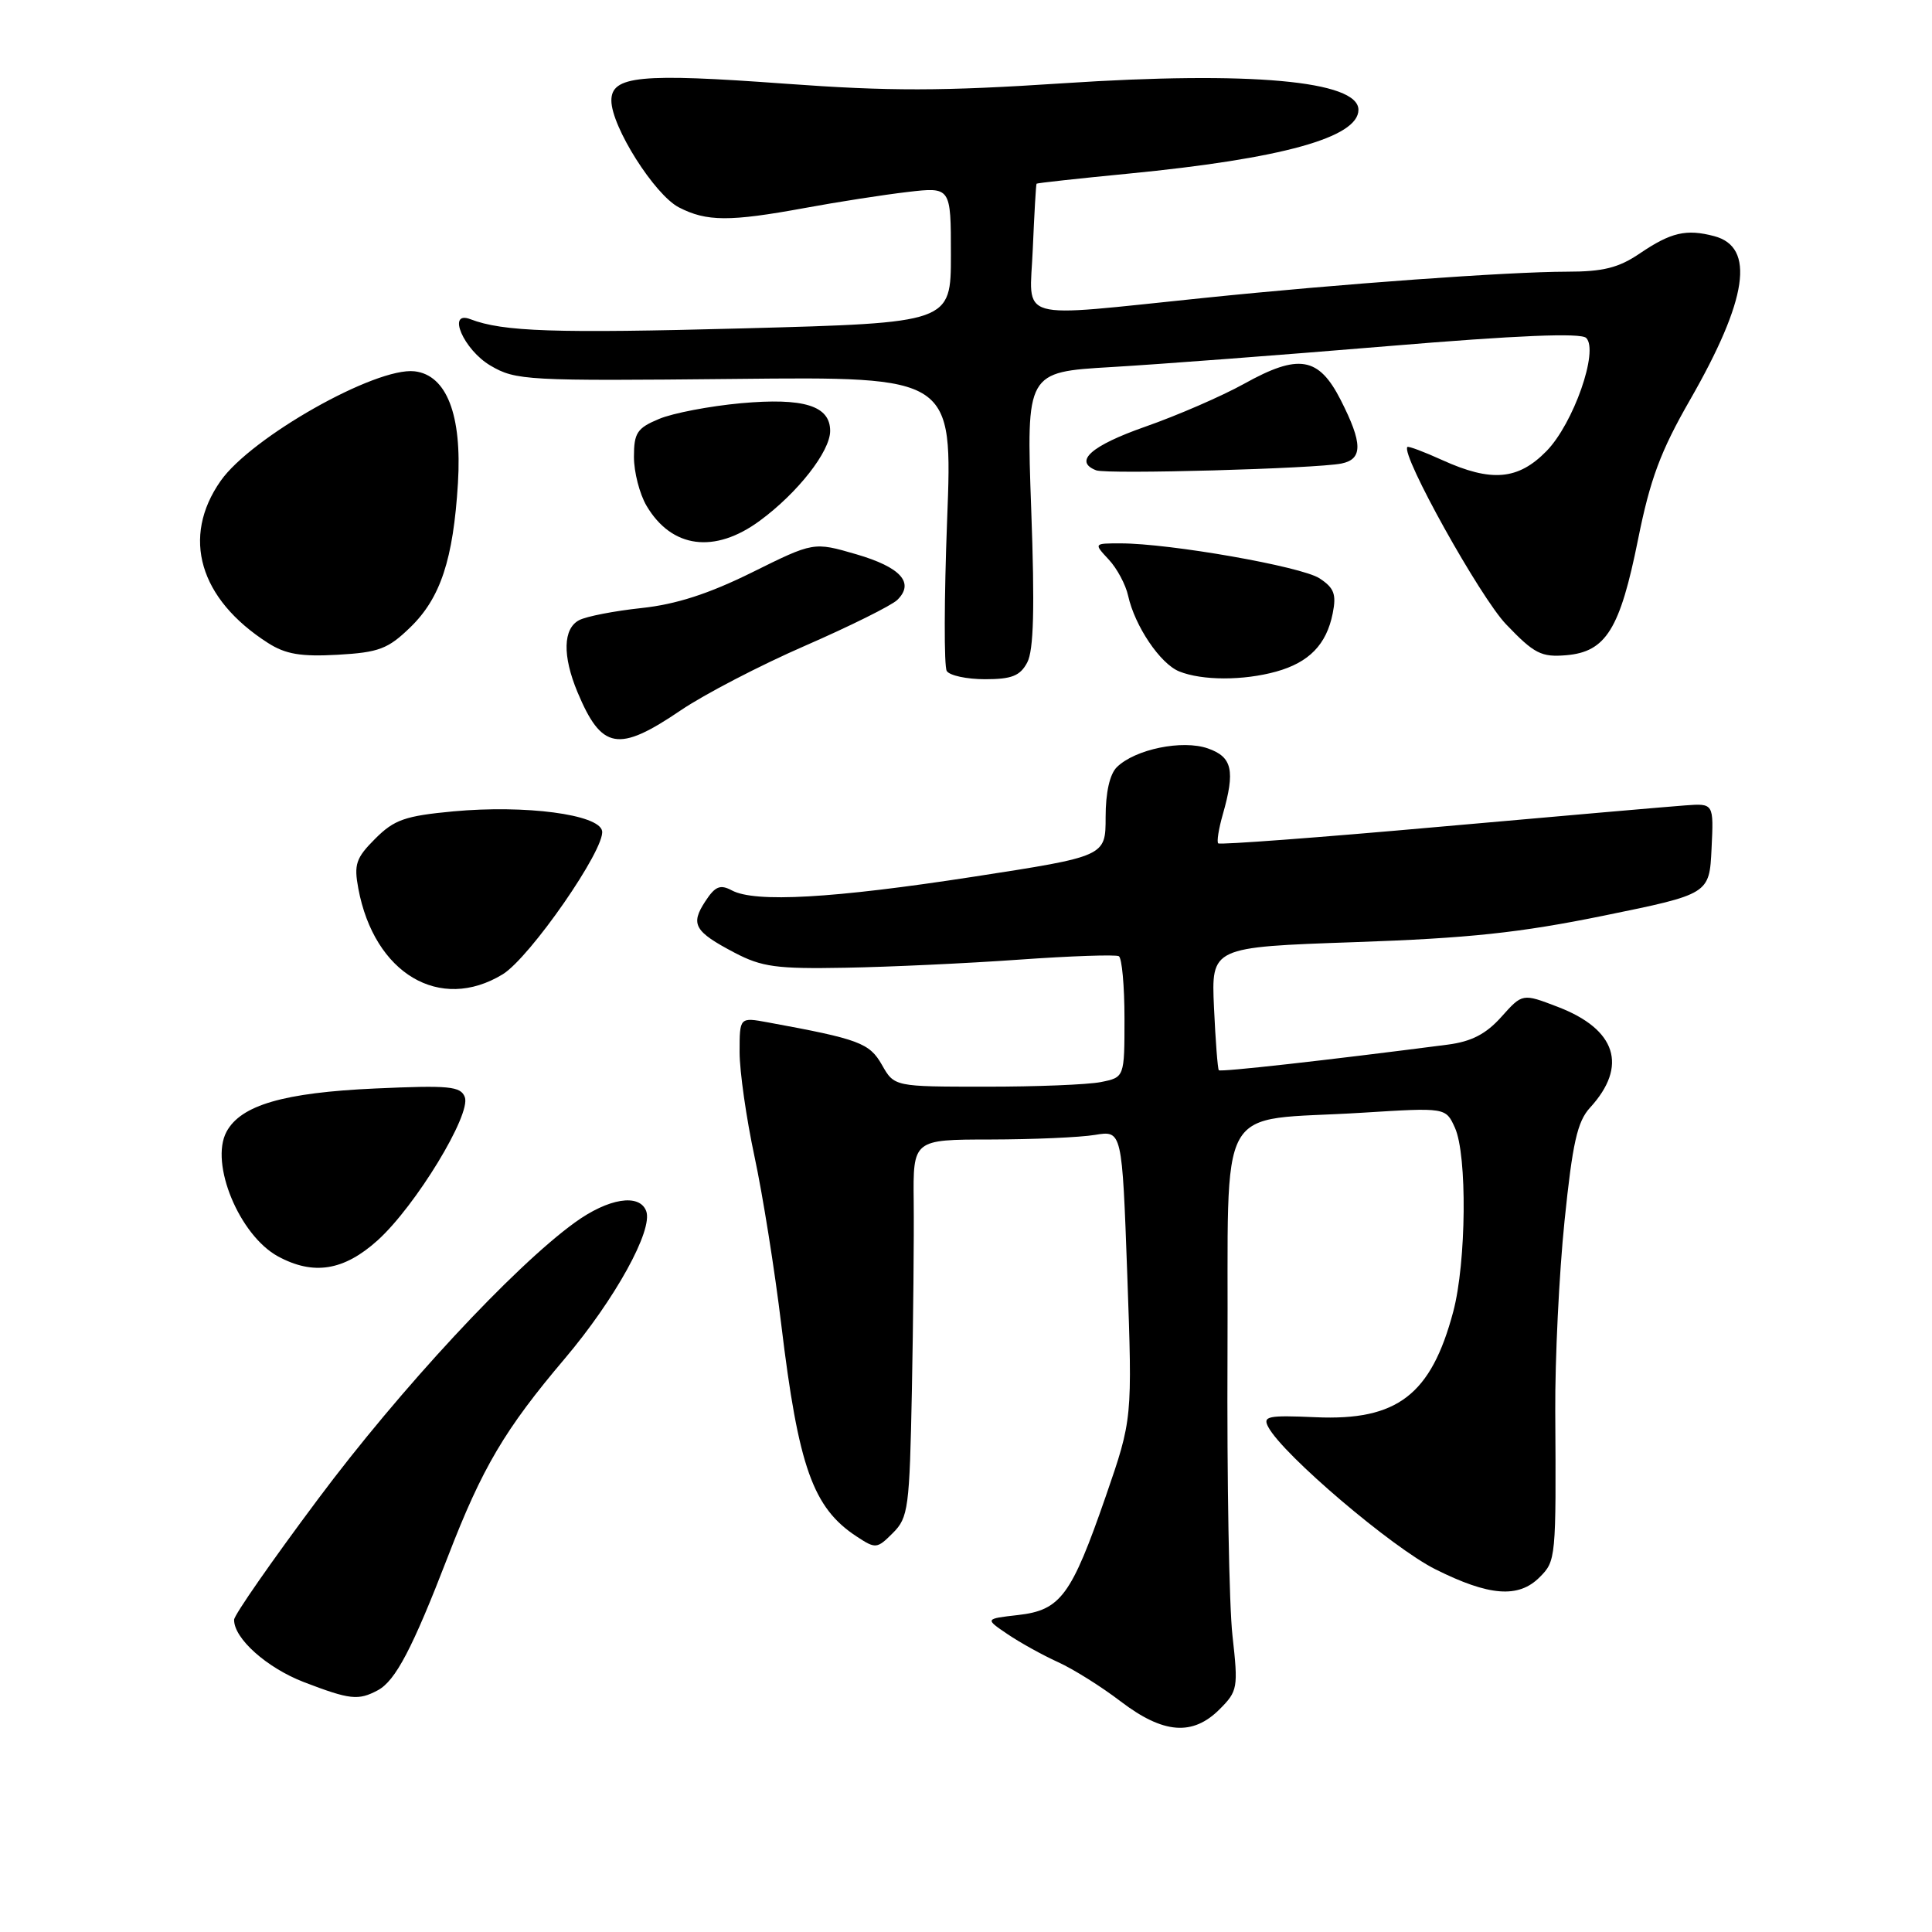 <?xml version="1.0" encoding="UTF-8" standalone="no"?>
<!DOCTYPE svg PUBLIC "-//W3C//DTD SVG 1.1//EN" "http://www.w3.org/Graphics/SVG/1.1/DTD/svg11.dtd" >
<svg xmlns="http://www.w3.org/2000/svg" xmlns:xlink="http://www.w3.org/1999/xlink" version="1.1" viewBox="0 0 256 256">
 <g >
 <path fill="currentColor"
d=" M 161.60 226.49 C 164.01 224.08 164.08 223.65 163.31 216.74 C 162.86 212.76 162.57 196.00 162.65 179.51 C 162.82 144.95 160.74 148.68 180.53 147.44 C 191.57 146.75 191.57 146.75 192.78 149.42 C 194.43 153.04 194.30 167.28 192.56 173.81 C 189.63 184.82 185.14 188.27 174.34 187.79 C 167.97 187.51 167.28 187.65 168.06 189.10 C 170.02 192.78 184.49 205.09 190.20 207.94 C 197.32 211.50 201.20 211.80 204.00 209.00 C 206.17 206.83 206.20 206.56 206.08 187.00 C 206.04 180.12 206.59 168.77 207.31 161.77 C 208.37 151.44 209.00 148.61 210.69 146.77 C 215.74 141.26 214.17 136.38 206.40 133.41 C 201.73 131.62 201.73 131.62 198.94 134.74 C 196.91 137.01 194.99 138.01 191.83 138.42 C 175.67 140.51 161.74 142.07 161.50 141.81 C 161.35 141.64 161.06 137.90 160.86 133.50 C 160.50 125.50 160.50 125.50 179.50 124.84 C 194.60 124.32 201.38 123.60 212.50 121.33 C 226.50 118.47 226.50 118.47 226.79 112.45 C 227.08 106.44 227.08 106.44 223.29 106.72 C 221.21 106.87 206.52 108.15 190.65 109.56 C 174.78 110.98 161.63 111.96 161.42 111.75 C 161.21 111.54 161.48 109.83 162.02 107.94 C 163.69 102.10 163.29 100.30 160.05 99.17 C 156.67 97.99 150.43 99.27 148.00 101.64 C 147.05 102.56 146.50 104.99 146.50 108.28 C 146.50 113.47 146.50 113.47 129.00 116.17 C 110.33 119.05 100.04 119.63 96.97 117.98 C 95.43 117.16 94.76 117.43 93.45 119.44 C 91.46 122.48 92.00 123.43 97.32 126.23 C 100.94 128.13 102.90 128.40 112.00 128.23 C 117.78 128.13 128.12 127.65 135.00 127.16 C 141.88 126.67 147.84 126.47 148.25 126.70 C 148.66 126.93 149.00 130.64 149.00 134.93 C 149.00 142.75 149.00 142.75 145.87 143.38 C 144.16 143.72 137.29 144.00 130.62 143.99 C 118.50 143.99 118.50 143.99 116.86 141.10 C 115.21 138.20 113.86 137.69 101.75 135.47 C 98.00 134.78 98.00 134.78 98.00 139.41 C 98.00 141.95 98.89 148.19 99.98 153.27 C 101.07 158.35 102.66 168.35 103.52 175.50 C 105.80 194.41 107.72 199.80 113.52 203.60 C 116.03 205.25 116.21 205.23 118.31 203.13 C 120.36 201.09 120.52 199.85 120.83 184.22 C 121.01 175.02 121.12 163.79 121.07 159.25 C 120.98 151.00 120.98 151.00 131.24 150.99 C 136.88 150.98 143.12 150.71 145.09 150.38 C 148.68 149.79 148.68 149.79 149.37 168.92 C 150.05 188.05 150.05 188.05 146.52 198.27 C 141.96 211.43 140.54 213.36 134.90 214.00 C 130.50 214.50 130.50 214.50 133.50 216.53 C 135.15 217.65 138.15 219.31 140.17 220.23 C 142.19 221.14 145.94 223.49 148.50 225.45 C 154.14 229.75 158.03 230.06 161.60 226.49 Z  M 50.06 223.97 C 52.41 222.71 54.65 218.43 59.36 206.23 C 63.90 194.46 66.89 189.40 74.83 180.03 C 81.50 172.15 86.58 162.95 85.62 160.46 C 84.72 158.11 80.61 158.77 76.17 161.99 C 68.06 167.86 52.99 184.09 42.11 198.68 C 36.02 206.83 31.03 214.00 31.02 214.62 C 30.98 217.09 35.34 220.99 40.27 222.89 C 46.38 225.23 47.47 225.35 50.06 223.97 Z  M 50.05 164.34 C 55.08 159.79 62.46 147.65 61.59 145.37 C 61.04 143.93 59.52 143.79 49.73 144.23 C 37.59 144.78 31.91 146.43 30.01 149.97 C 27.77 154.16 31.72 163.69 36.84 166.48 C 41.55 169.03 45.57 168.38 50.05 164.34 Z  M 66.61 129.10 C 70.22 126.89 80.23 112.46 79.78 110.10 C 79.36 107.91 69.60 106.63 60.07 107.51 C 53.67 108.11 52.24 108.61 49.72 111.13 C 47.16 113.69 46.88 114.53 47.48 117.74 C 49.59 129.02 58.29 134.17 66.61 129.10 Z  M 90.19 94.13 C 93.31 92.01 100.74 88.15 106.69 85.56 C 112.63 82.97 118.12 80.24 118.89 79.50 C 121.22 77.23 119.36 75.16 113.45 73.44 C 107.81 71.80 107.81 71.80 99.66 75.84 C 93.90 78.69 89.59 80.08 85.00 80.57 C 81.42 80.95 77.71 81.67 76.75 82.17 C 74.60 83.28 74.51 86.89 76.52 91.71 C 79.72 99.35 81.92 99.74 90.19 94.13 Z  M 136.11 87.79 C 136.97 86.18 137.12 80.61 136.64 67.44 C 135.99 49.30 135.99 49.30 147.24 48.64 C 153.43 48.28 169.90 47.03 183.83 45.87 C 201.07 44.43 209.48 44.08 210.18 44.78 C 211.87 46.47 208.49 56.12 204.92 59.77 C 201.16 63.61 197.62 63.92 191.10 60.96 C 188.68 59.86 186.60 59.08 186.48 59.23 C 185.62 60.27 196.12 79.13 199.56 82.72 C 203.29 86.62 204.22 87.10 207.54 86.82 C 212.80 86.37 214.66 83.37 217.05 71.48 C 218.65 63.51 220.03 59.79 223.93 53.00 C 231.58 39.66 232.61 32.73 227.14 31.29 C 223.44 30.31 221.40 30.79 217.30 33.57 C 214.48 35.49 212.43 36.00 207.61 36.00 C 199.87 36.01 177.63 37.61 159.50 39.48 C 134.11 42.08 136.45 42.75 136.85 32.98 C 137.05 28.32 137.27 24.43 137.35 24.34 C 137.43 24.25 142.90 23.65 149.50 23.01 C 169.84 21.03 180.00 18.22 180.00 14.55 C 180.00 10.70 165.62 9.40 140.93 11.03 C 124.83 12.09 117.85 12.10 104.04 11.09 C 84.83 9.68 81.00 10.05 81.01 13.33 C 81.02 16.78 86.73 25.81 89.96 27.48 C 93.62 29.37 96.68 29.39 106.64 27.56 C 110.96 26.76 117.09 25.81 120.25 25.44 C 126.00 24.77 126.00 24.77 126.00 33.77 C 126.00 42.77 126.00 42.77 98.55 43.51 C 73.46 44.18 66.65 43.95 62.34 42.30 C 59.15 41.07 61.43 46.36 65.00 48.45 C 68.34 50.41 69.78 50.49 97.37 50.21 C 126.23 49.91 126.23 49.91 125.50 68.87 C 125.10 79.30 125.08 88.32 125.45 88.91 C 125.82 89.51 128.10 90.00 130.52 90.00 C 134.05 90.00 135.17 89.56 136.11 87.79 Z  M 169.10 88.99 C 173.46 87.78 175.77 85.40 176.59 81.28 C 177.10 78.74 176.78 77.90 174.84 76.63 C 172.44 75.06 155.02 72.00 148.47 72.00 C 144.92 72.00 144.92 72.00 146.91 74.14 C 148.01 75.31 149.16 77.47 149.48 78.93 C 150.37 82.96 153.74 87.96 156.26 88.97 C 159.29 90.19 164.74 90.20 169.10 88.99 Z  M 54.35 83.14 C 58.37 79.25 60.06 74.14 60.68 64.01 C 61.23 54.98 59.18 49.70 54.94 49.20 C 49.80 48.60 33.28 57.94 29.23 63.73 C 24.01 71.19 26.40 79.36 35.50 85.19 C 37.84 86.69 39.87 87.03 44.74 86.76 C 50.20 86.45 51.41 85.99 54.35 83.14 Z  M 100.68 69.00 C 105.70 65.31 110.00 59.82 110.00 57.10 C 110.00 53.76 106.51 52.68 98.17 53.43 C 94.04 53.81 89.16 54.74 87.33 55.51 C 84.42 56.72 84.00 57.36 84.00 60.54 C 84.00 62.55 84.75 65.46 85.67 67.02 C 89.00 72.66 94.69 73.41 100.68 69.00 Z  M 177.75 61.42 C 180.60 60.84 180.57 58.74 177.65 53.00 C 174.73 47.27 172.08 46.83 164.84 50.86 C 161.90 52.49 156.01 55.05 151.75 56.54 C 144.57 59.06 142.22 61.15 145.25 62.32 C 146.68 62.87 174.35 62.10 177.75 61.42 Z "/>
</g>
</svg>